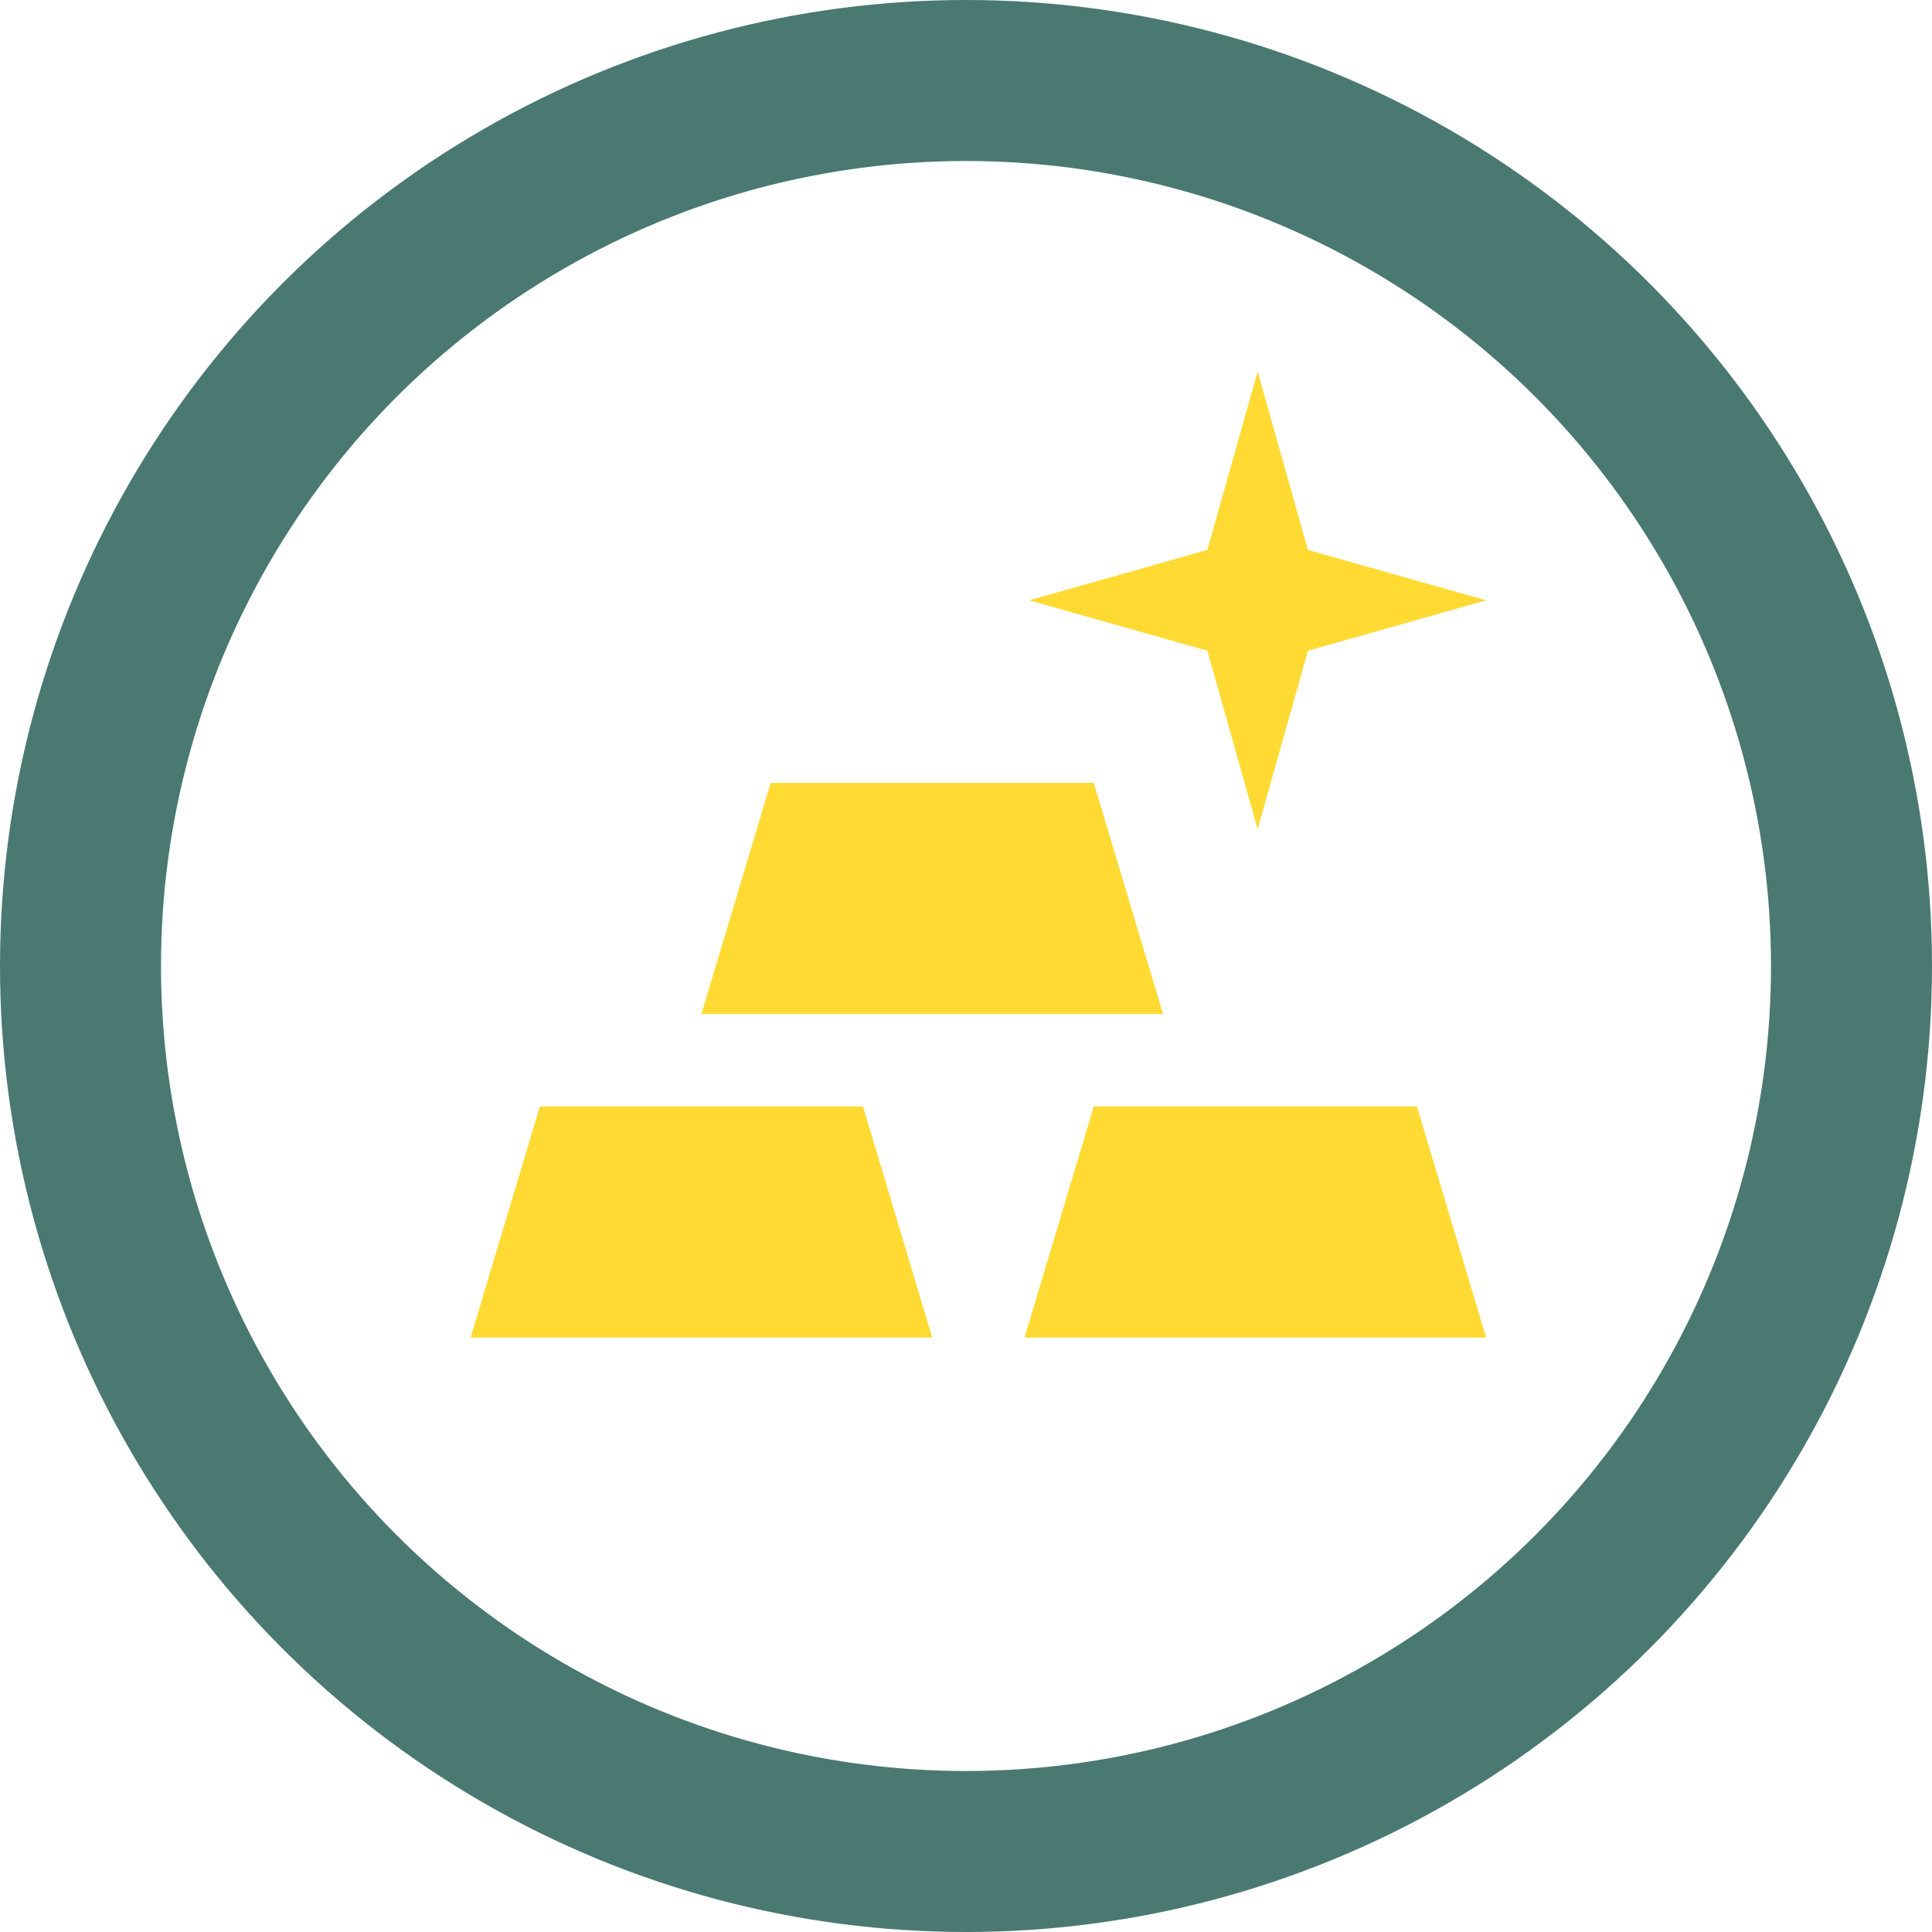 <svg width="78" height="78" viewBox="0 0 78 78" fill="none" xmlns="http://www.w3.org/2000/svg">
<circle cx="39" cy="39" r="35.75" stroke="#4A7971" stroke-width="6.5"/>
<path d="M19 54L21.796 44.67H34.841L37.636 54H19ZM41.364 54L44.159 44.67H57.205L60 54H41.364ZM28.318 40.938L31.114 31.608H44.159L46.955 40.938H28.318ZM60 24.237L52.806 26.271L50.775 33.474L48.744 26.271L41.55 24.237L48.744 22.203L50.775 15L52.806 22.203L60 24.237Z" fill="#FFDA33"/>
</svg>
